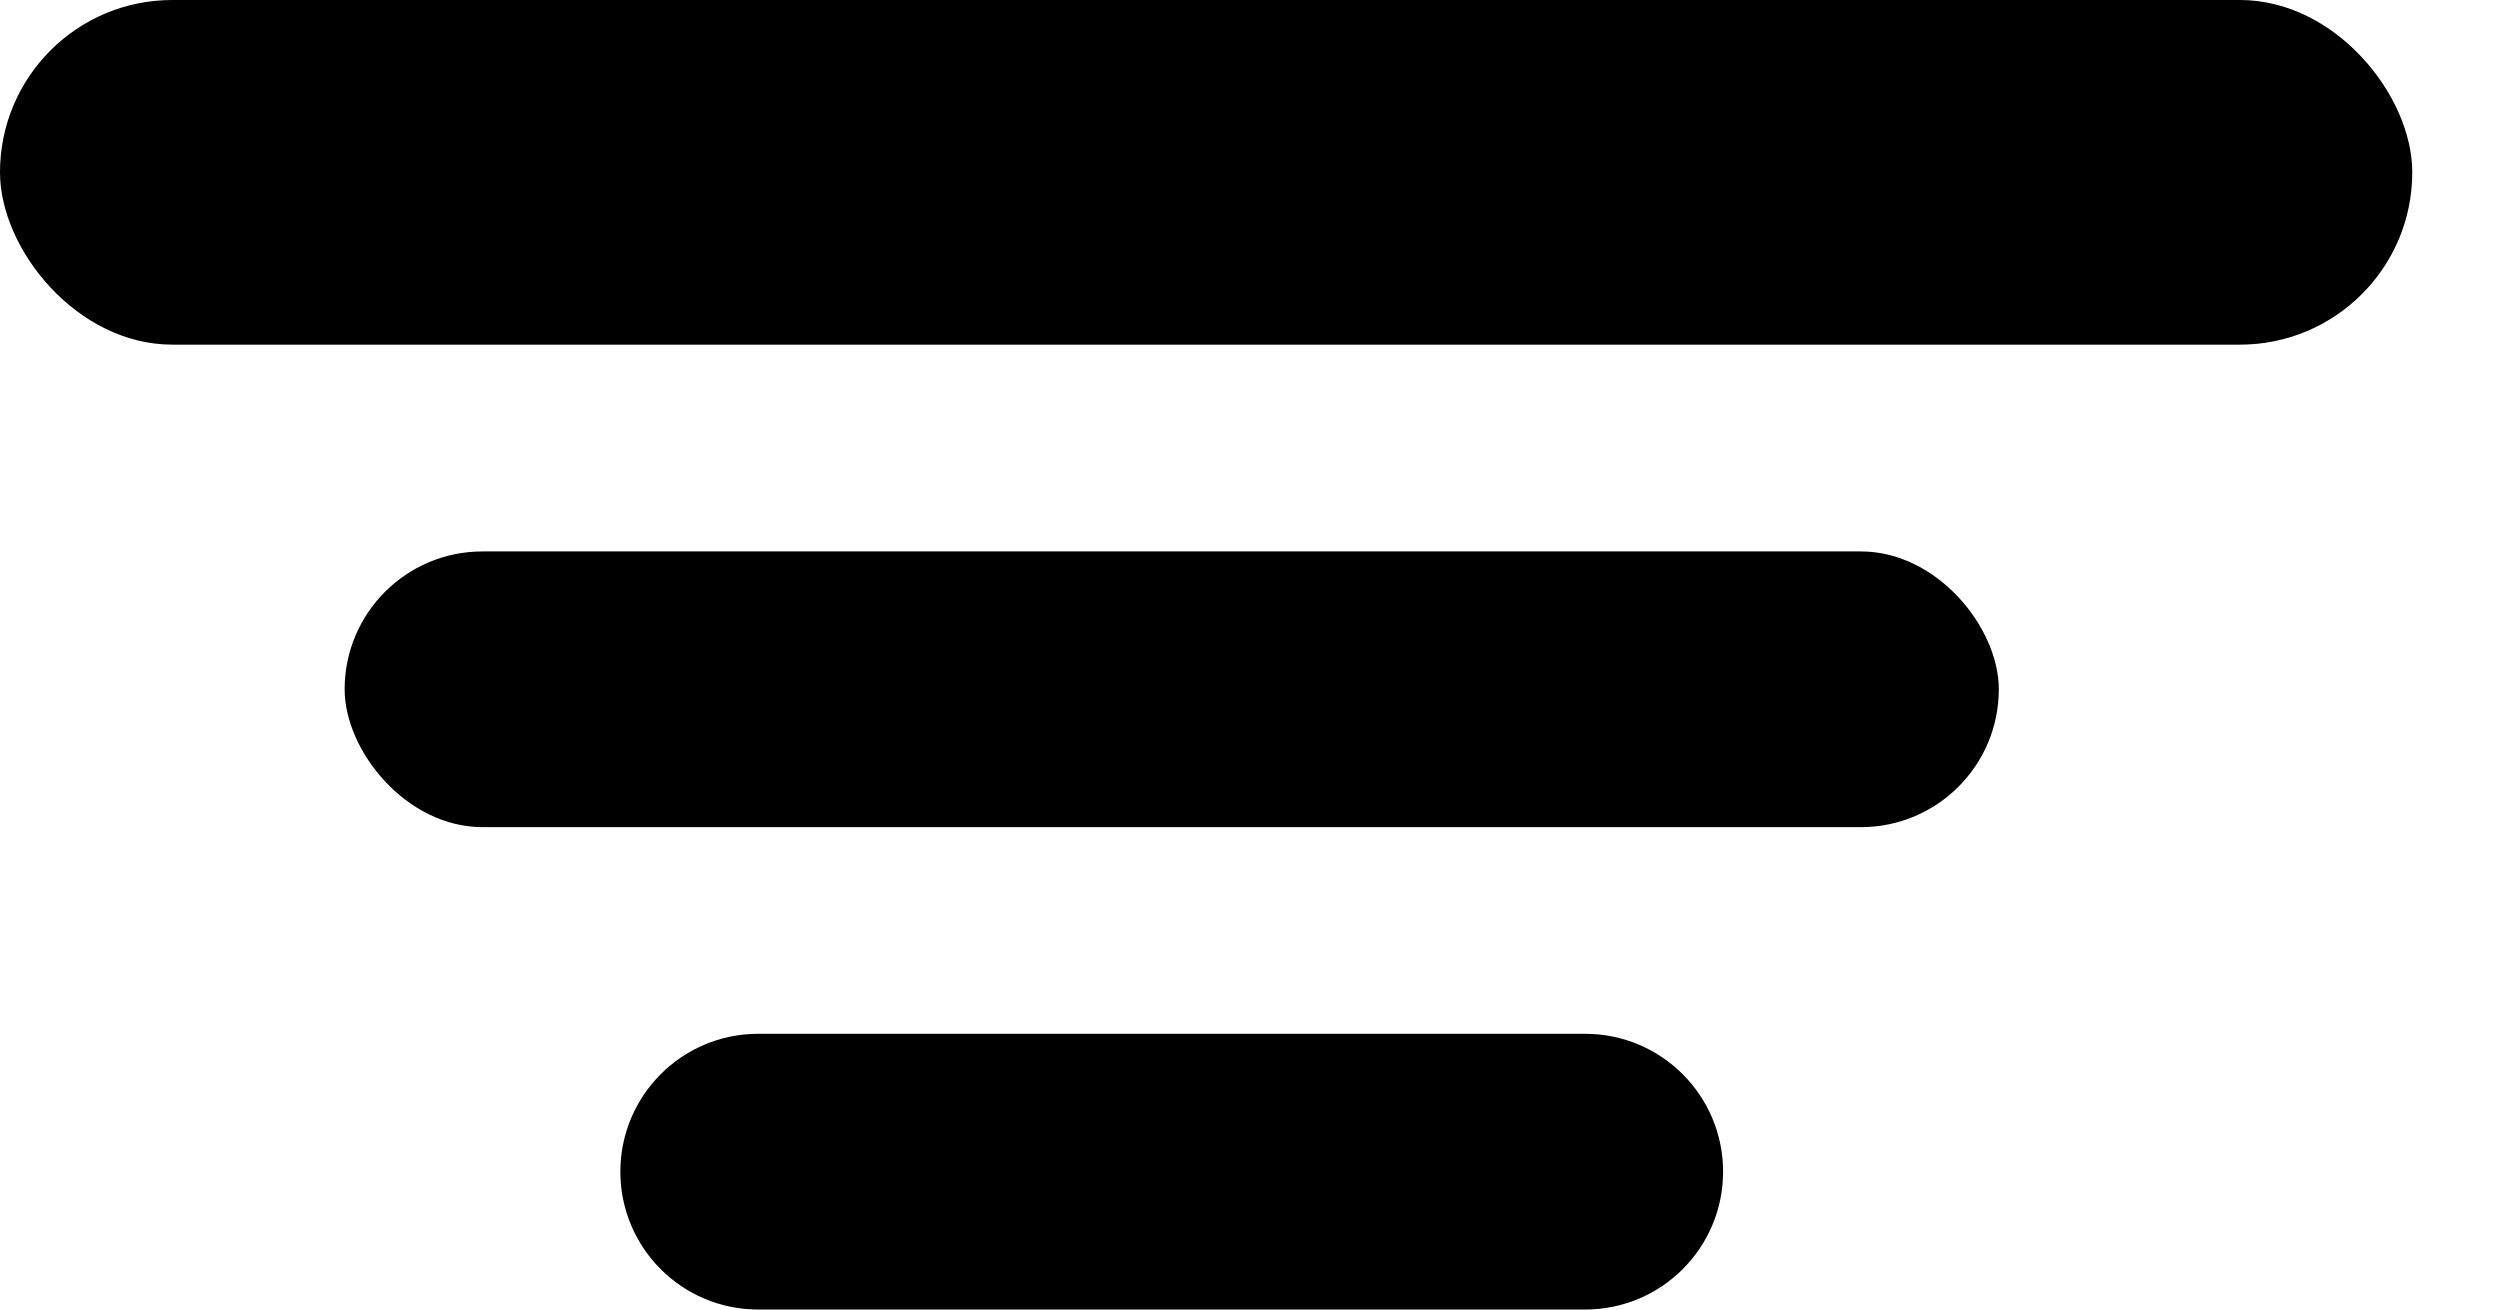 <svg width="21" height="11" viewBox="0 0 21 11" fill="none" xmlns="http://www.w3.org/2000/svg">
<rect width="20.263" height="2.895" rx="1.447" fill="black"/>
<rect x="2.895" y="4.632" width="13.895" height="2.316" rx="1.158" fill="black"/>
<path d="M5.211 9.842C5.211 9.203 5.729 8.684 6.368 8.684H13.316C13.955 8.684 14.474 9.203 14.474 9.842V9.842C14.474 10.482 13.955 11 13.316 11H6.368C5.729 11 5.211 10.482 5.211 9.842V9.842Z" fill="black"/>
</svg>

